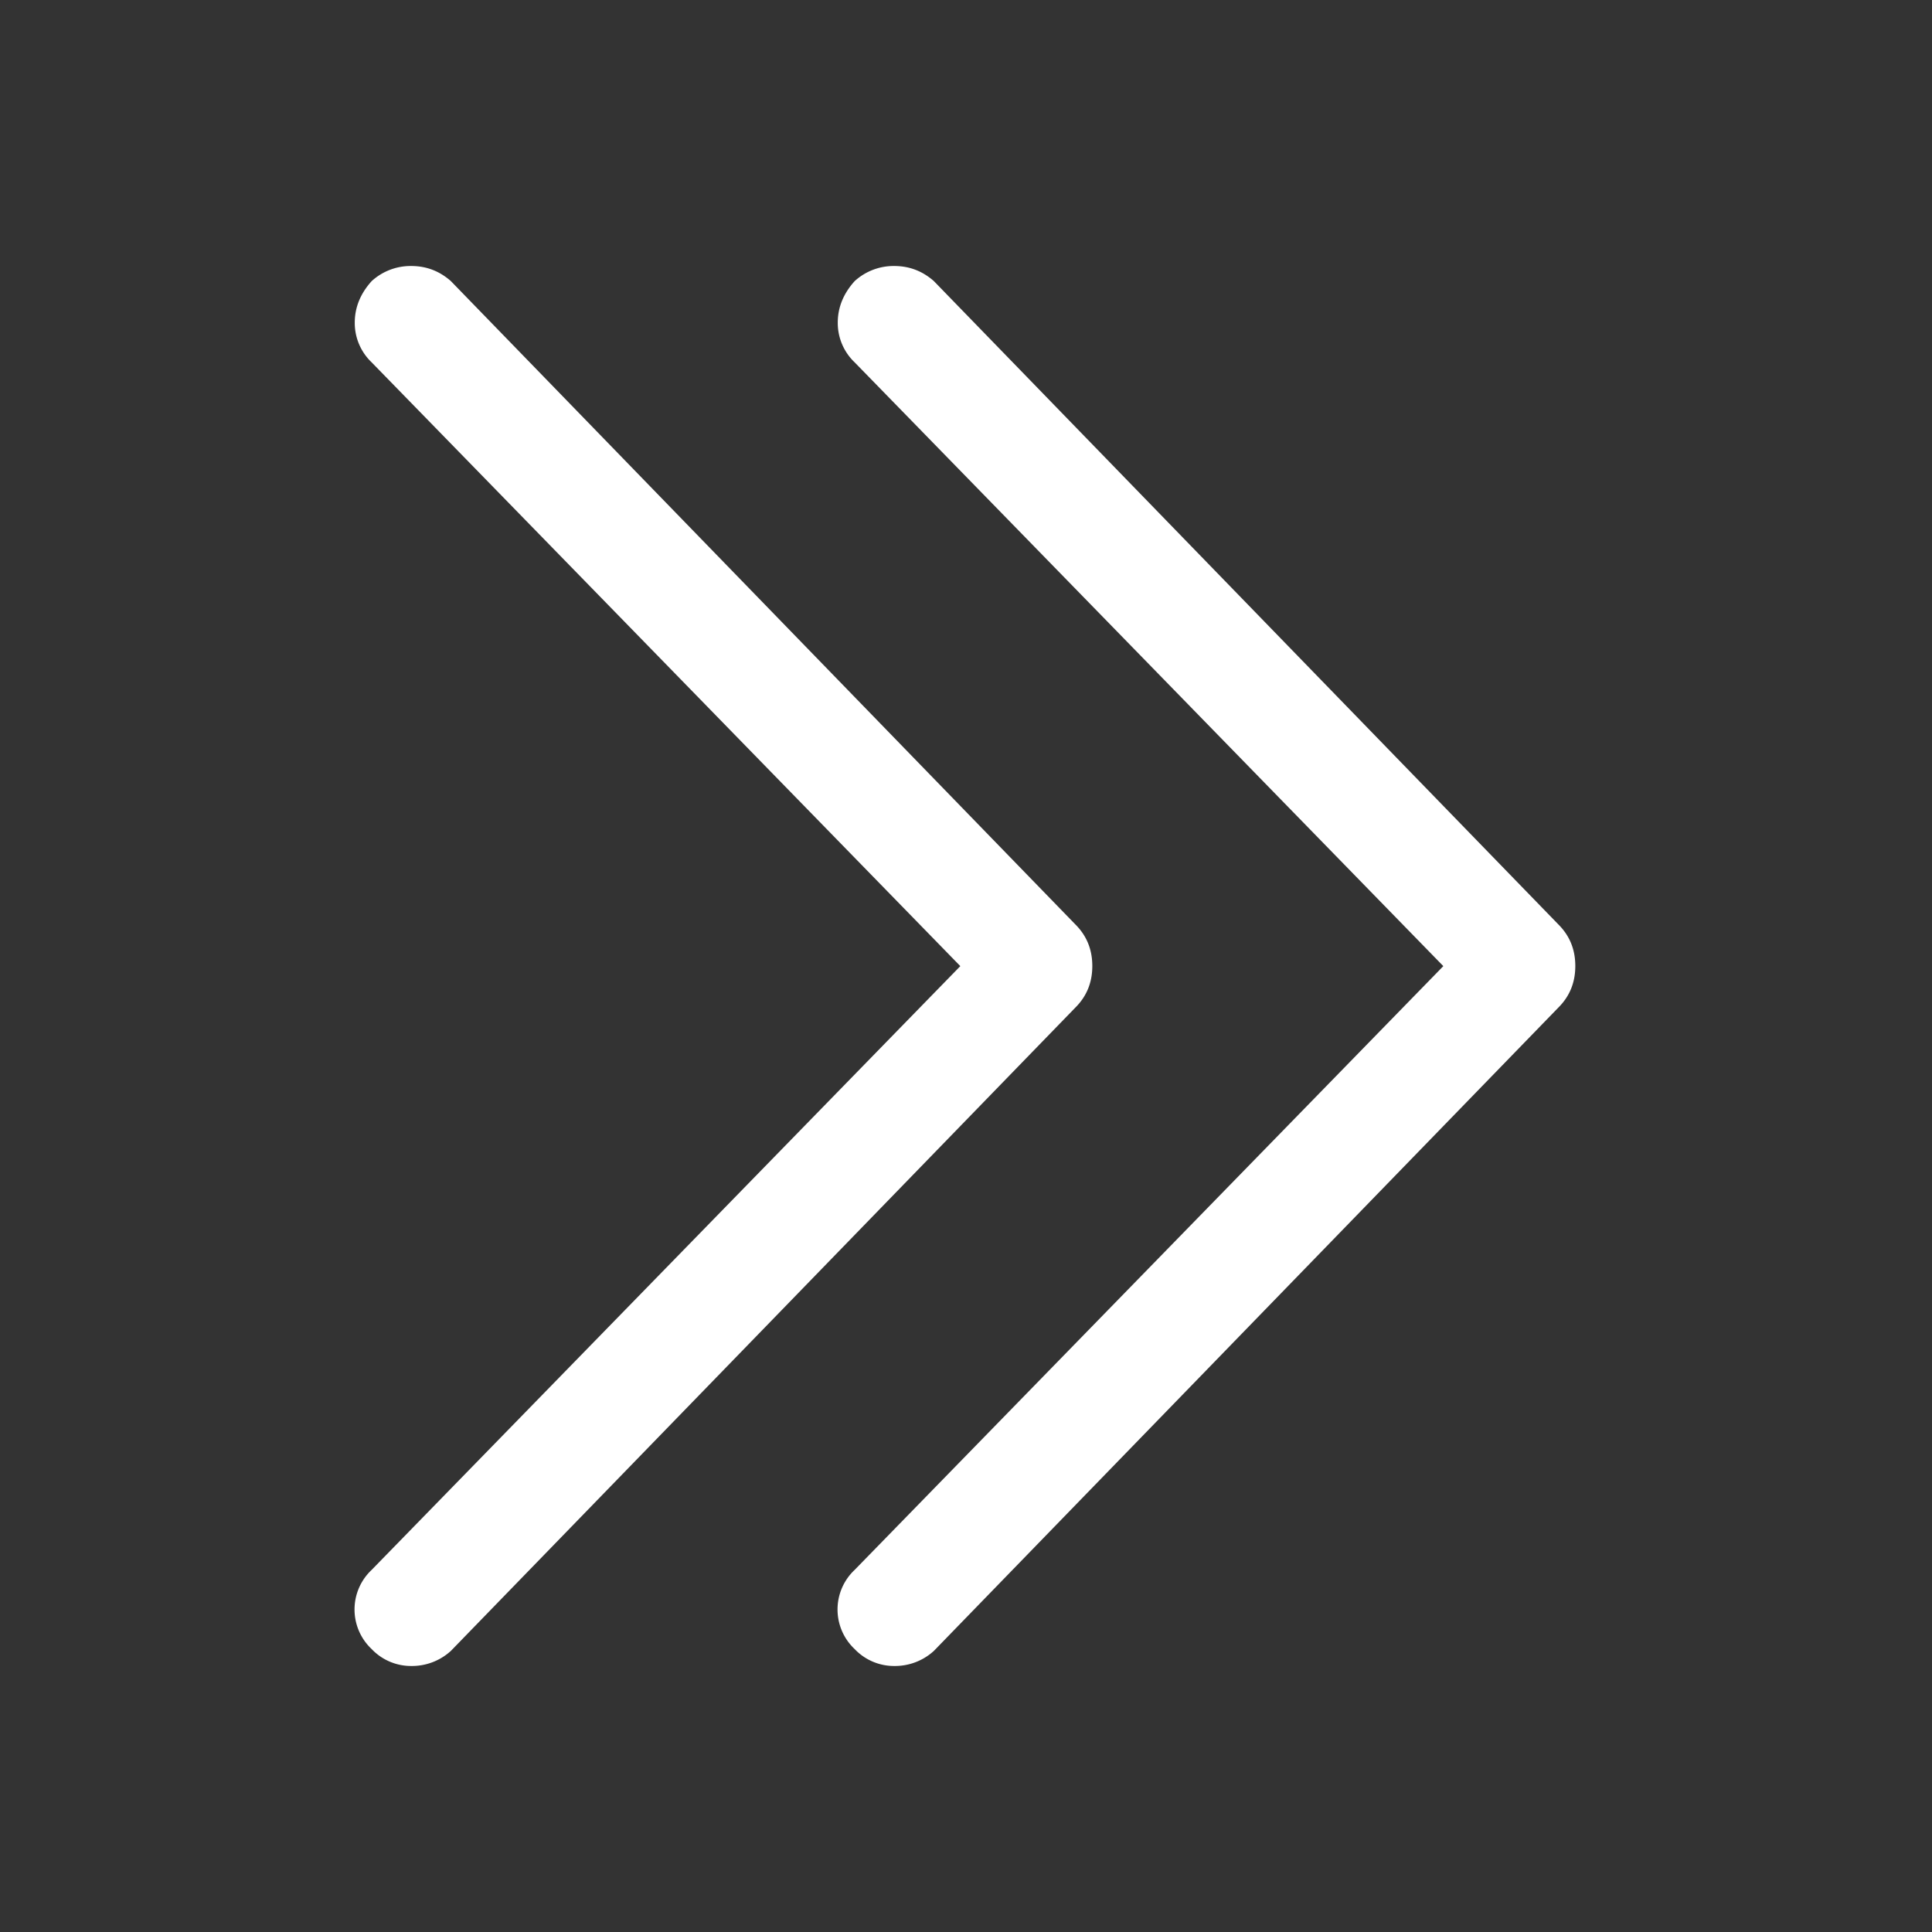 <?xml version="1.0" standalone="no"?><!DOCTYPE svg PUBLIC "-//W3C//DTD SVG 1.1//EN"
        "http://www.w3.org/Graphics/SVG/1.1/DTD/svg11.dtd">
<svg class="icon" width="200px" height="200.00px" viewBox="0 0 1024 1024" version="1.1"
     xmlns="http://www.w3.org/2000/svg">
    <rect x="0" y="0" width="1024" height="1024" fill="#333333" stroke="none"/>
    <path fill="#ffffff"
          d="M452.992 148.992a30.592 30.592 0 0 1 20.992-8c8 0 14.976 2.688 20.992 8l331.008 340.992c6.016 6.016 8.96 13.312 8.96 22.016 0 8.704-2.944 16-8.96 22.016l-331.008 340.992a30.592 30.592 0 0 1-20.992 8 28.8 28.8 0 0 1-20.992-8.96 28.8 28.8 0 0 1 0-41.984l312-320-312-320a28.8 28.8 0 0 1-8.96-21.056c0-8 2.944-15.36 8.96-22.016z m-256 0a30.592 30.592 0 0 1 20.992-8c8 0 14.976 2.688 20.992 8l331.008 340.992c6.016 6.016 8.96 13.312 8.96 22.016 0 8.704-2.944 16-8.96 22.016l-331.008 340.992a30.592 30.592 0 0 1-20.992 8 28.8 28.8 0 0 1-20.992-8.96 28.8 28.8 0 0 1 0-41.984l312-320-312-320a28.8 28.8 0 0 1-8.96-21.056c0-8 2.944-15.36 8.96-22.016z"/>
</svg>